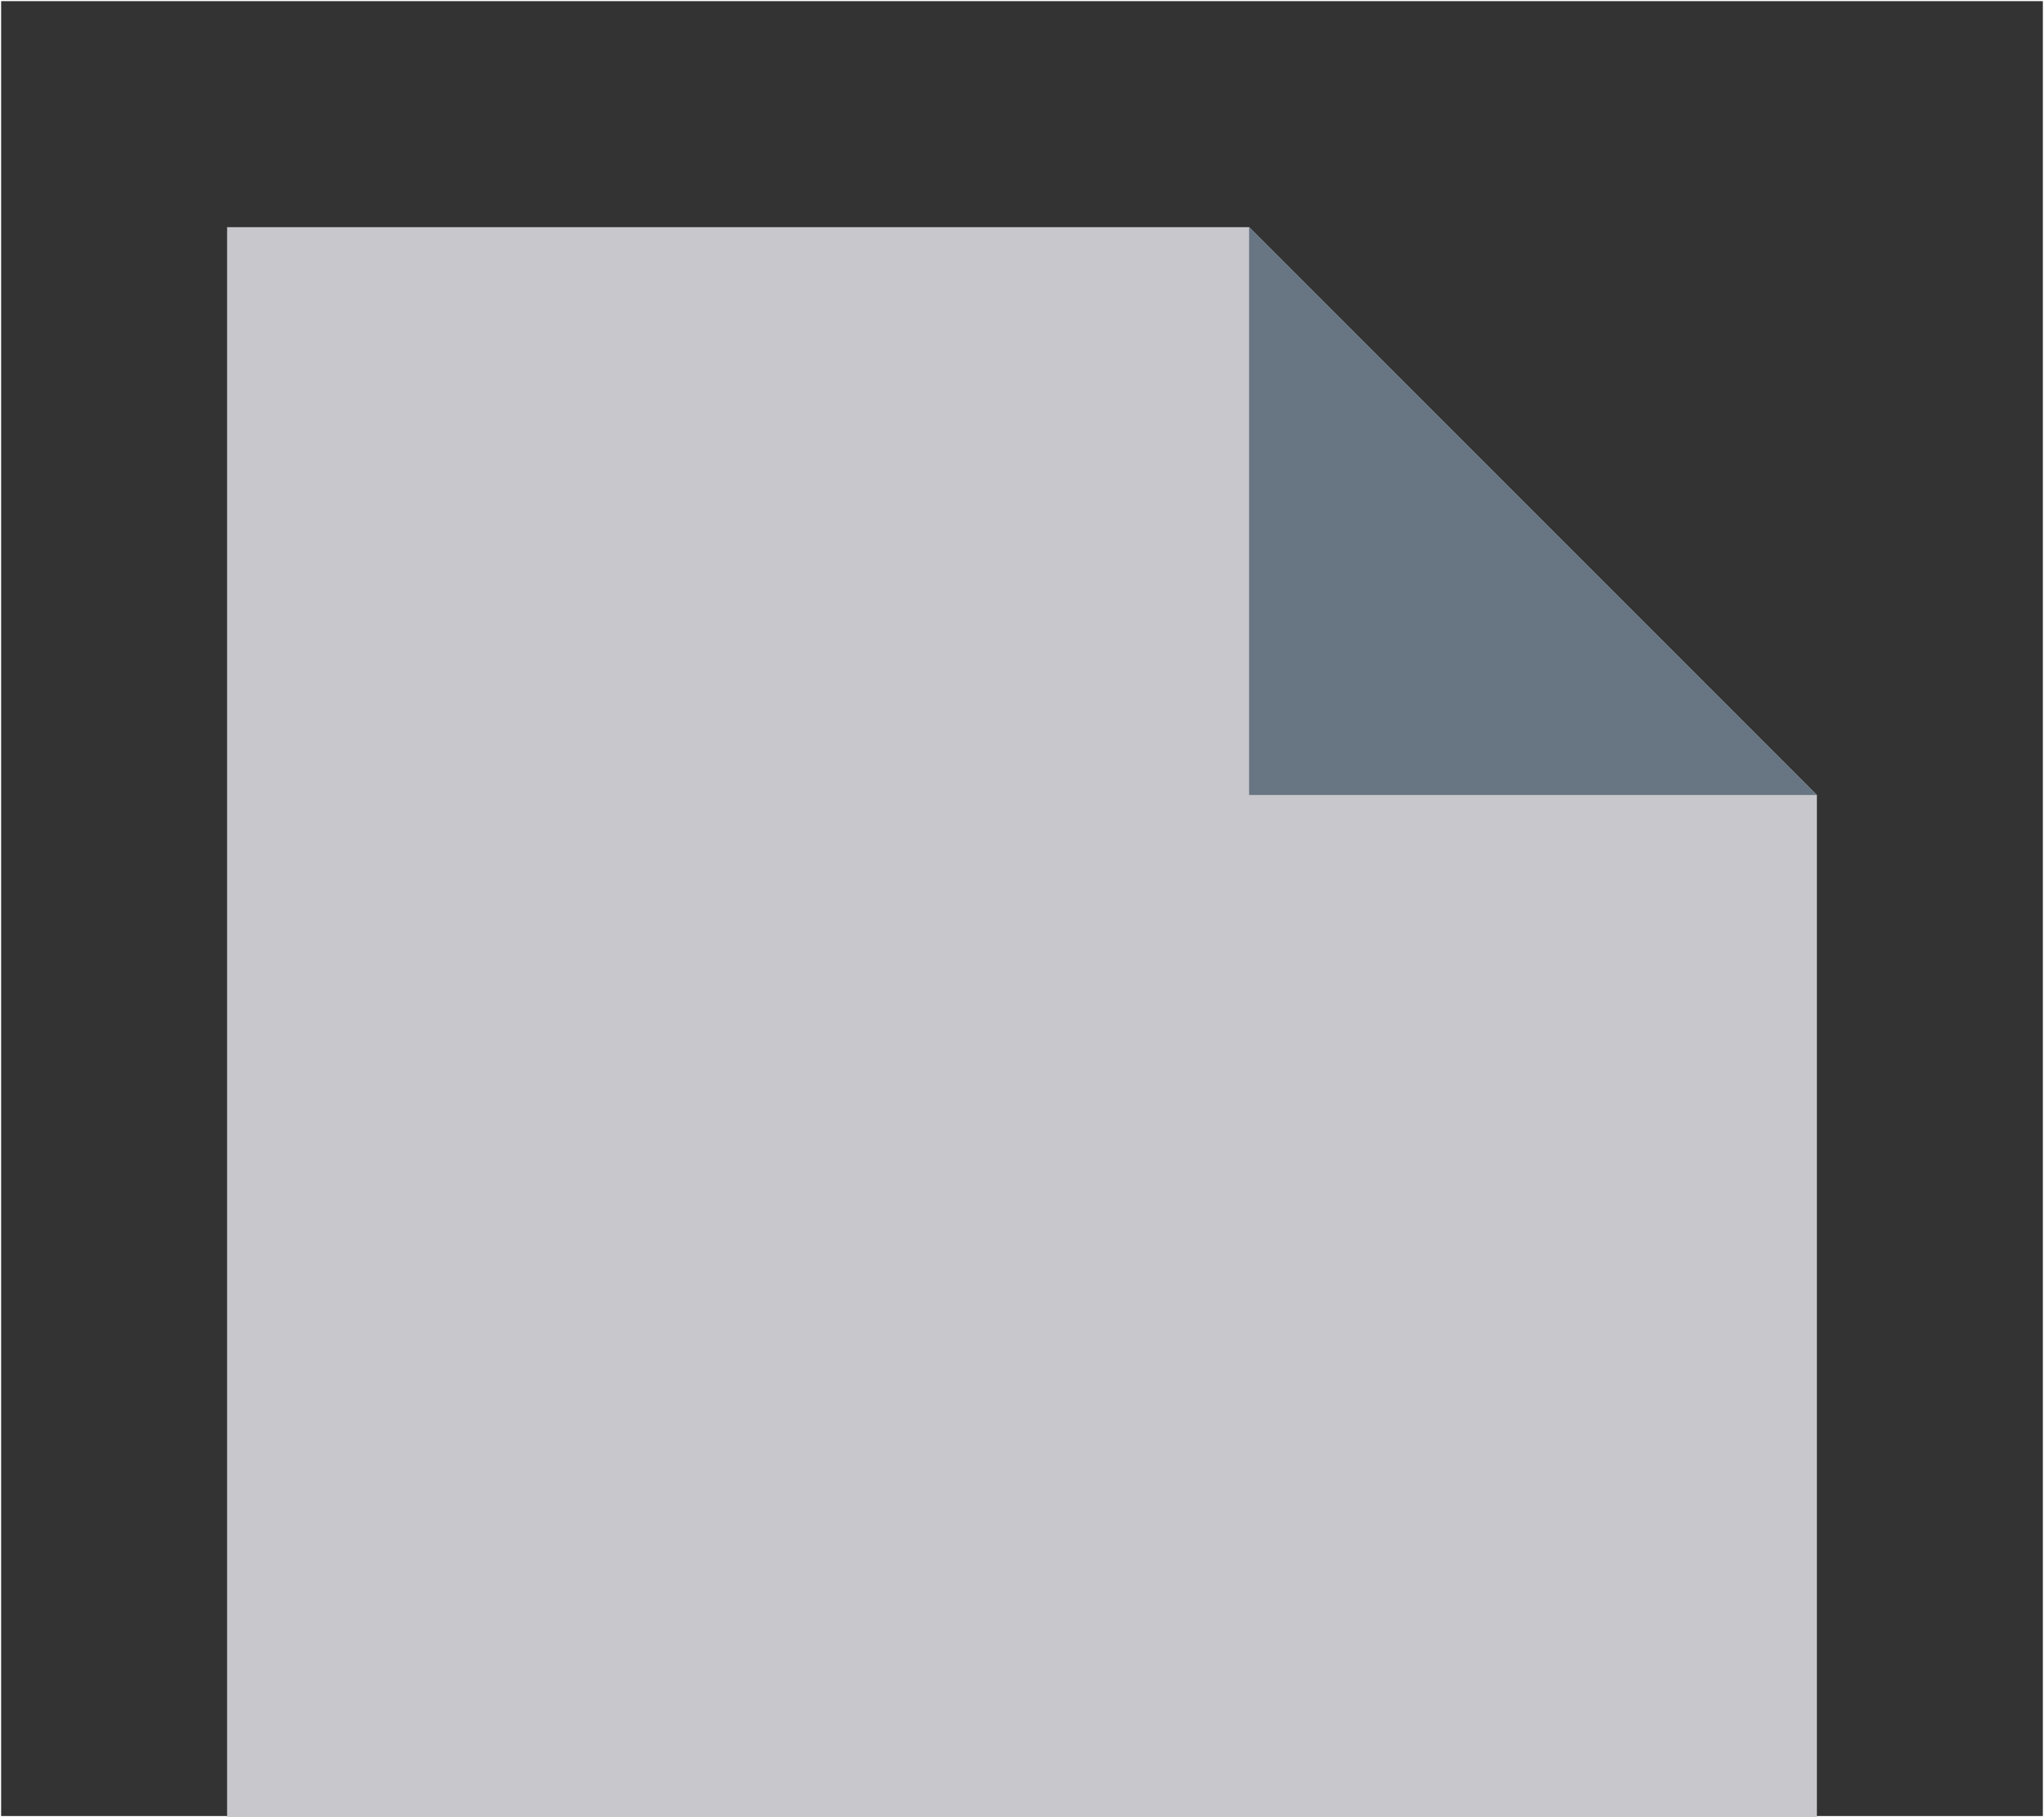<svg xmlns="http://www.w3.org/2000/svg" width="18" height="16" viewBox="0 0 18 16">
    <rect x="0" y="0" width="18" height="16" fill="#333333" stroke="none"/>
    <g fill="none" fill-rule="nonzero">
        <path stroke="#FFF" stroke-width=".01" d="M.005.005h17.99v15.99H.005z"/>
        <path fill="#C8C8CC" d="M16 7l-5-5H2v14h14z"/>
        <path fill="#687583" d="M11 2l5 5h-5z"/>
    </g>
</svg>
